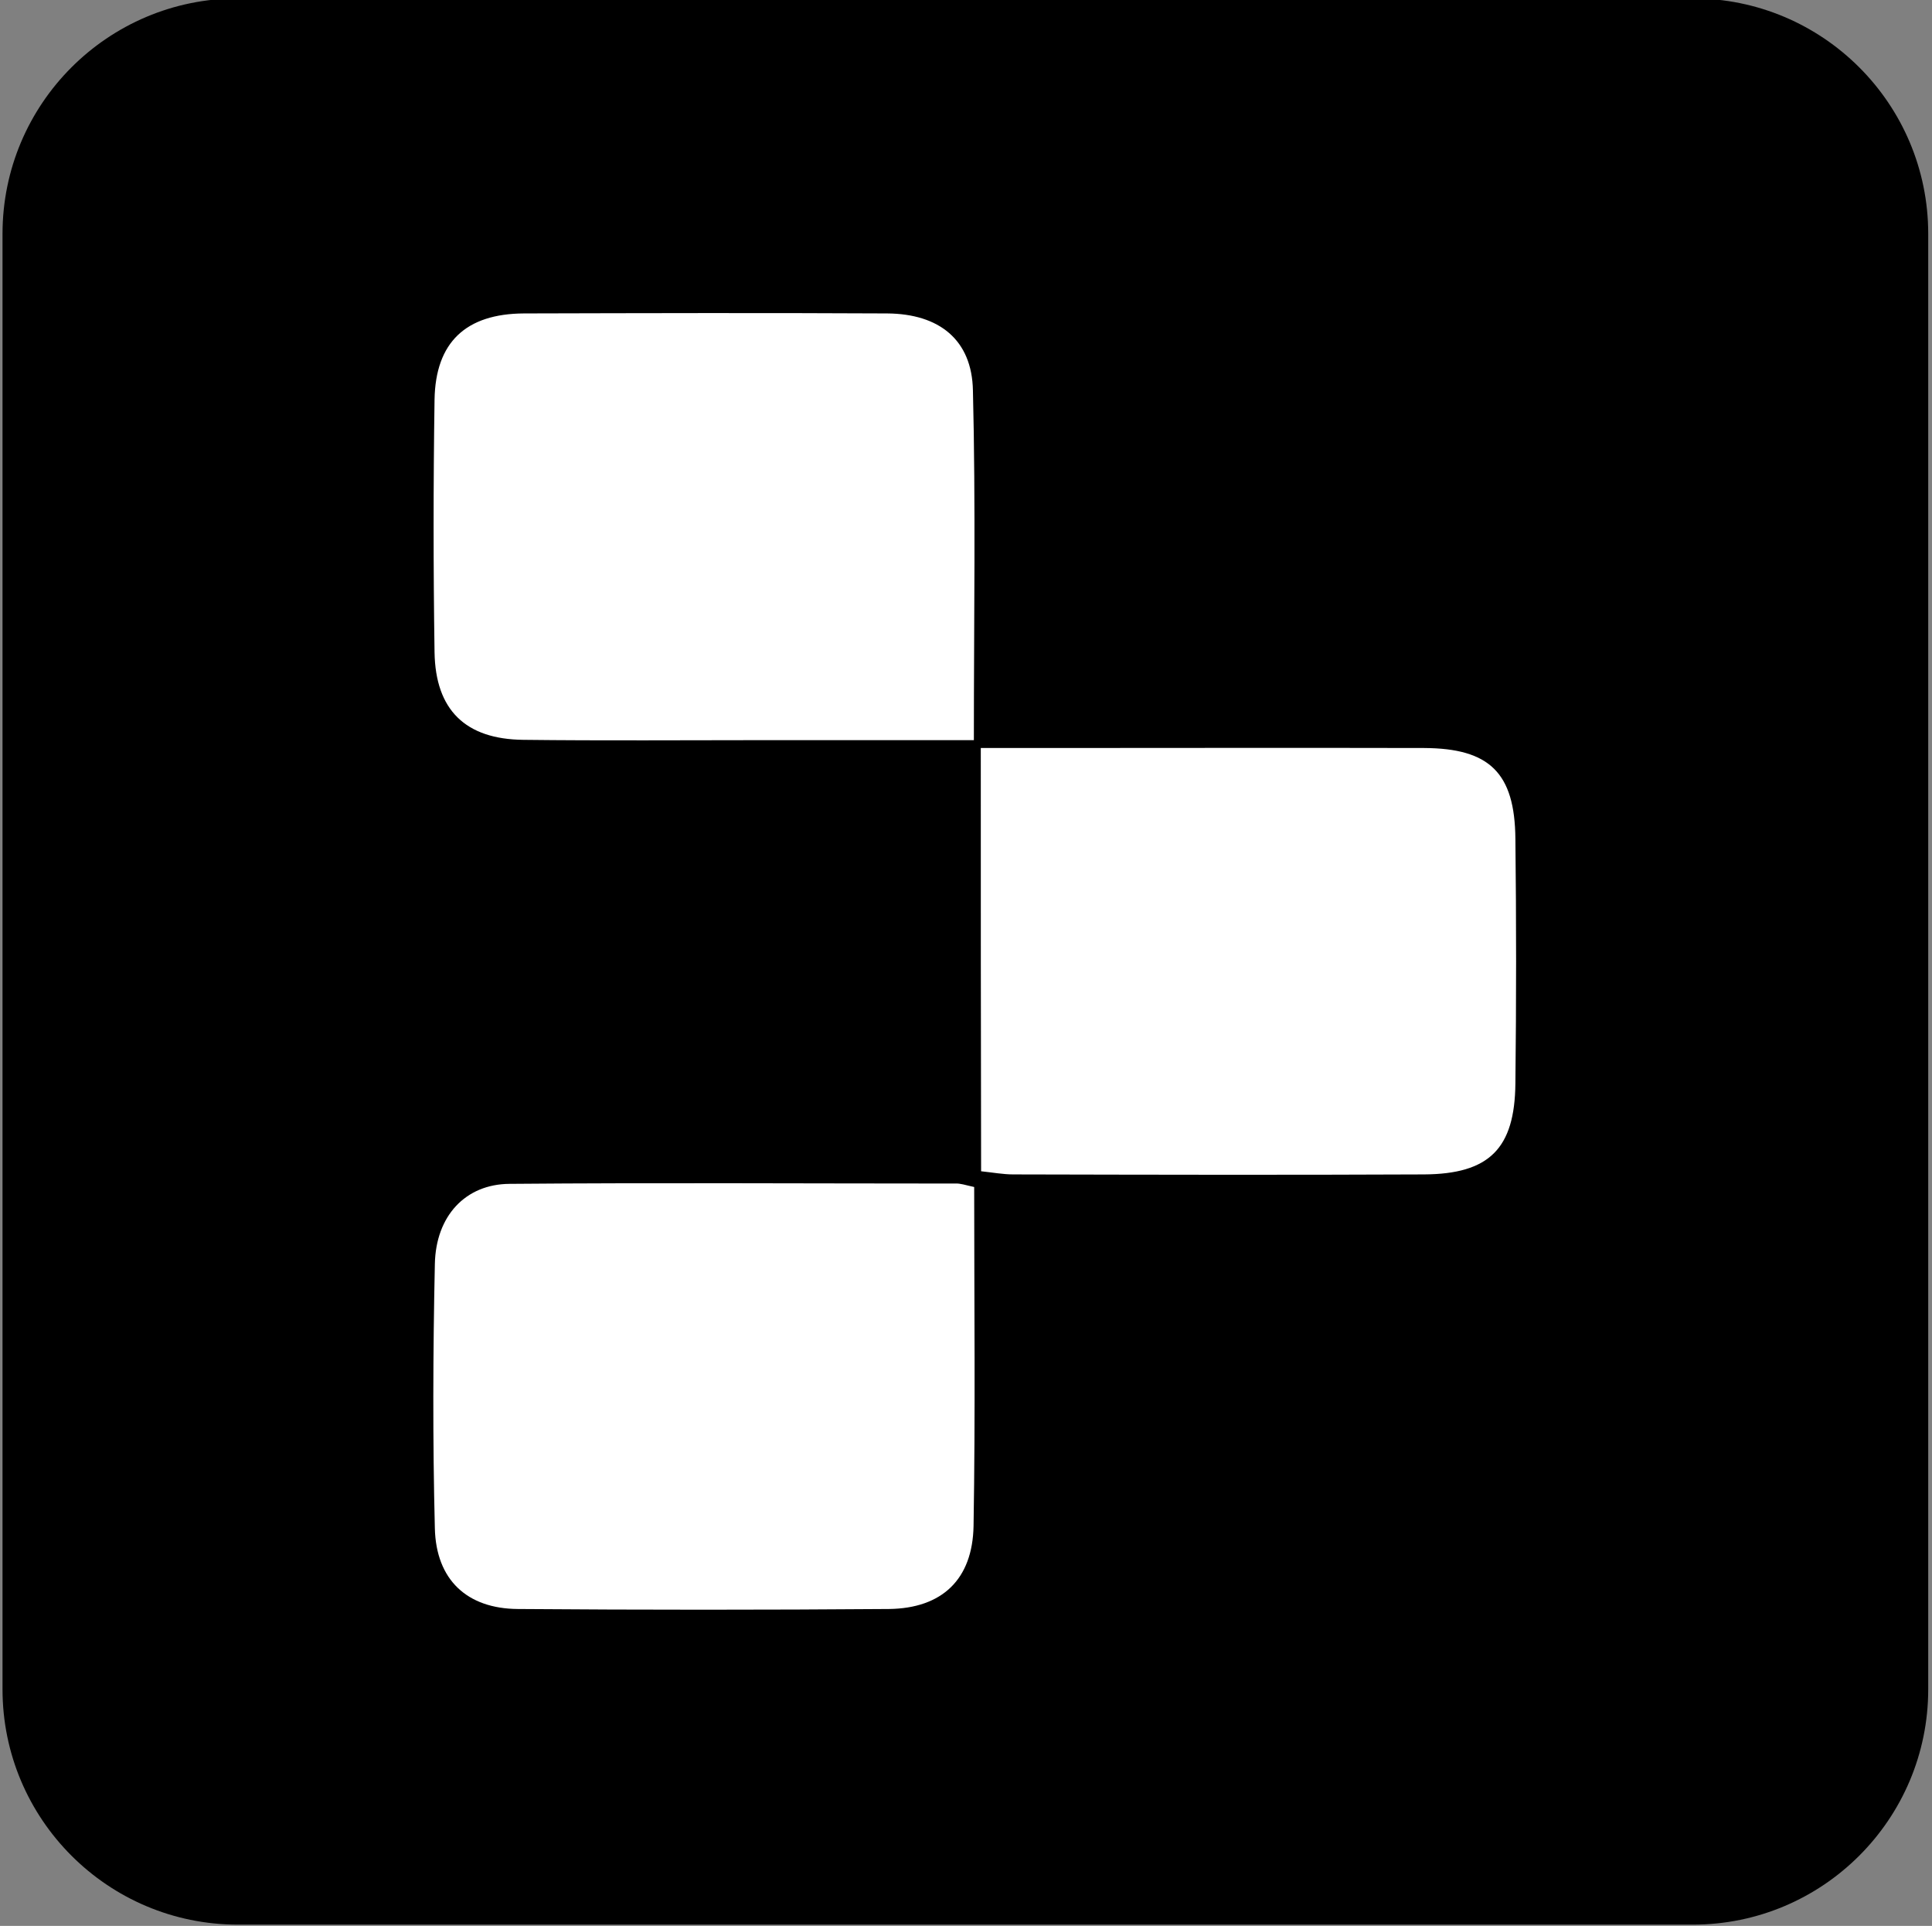 <?xml version="1.0" encoding="utf-8"?>
<!-- Generator: Adobe Illustrator 27.0.1, SVG Export Plug-In . SVG Version: 6.00 Build 0)  -->
<svg version="1.1" id="Layer_1" xmlns:serif="http://www.serif.com/"
	 xmlns="http://www.w3.org/2000/svg" xmlns:xlink="http://www.w3.org/1999/xlink" x="0px" y="0px" viewBox="0 0 614 612"
	 style="enable-background:new 0 0 614 612;" xml:space="preserve">
<rect x="0" y="0" width="614" height="612" fill="#808080" stroke="none"/>
<style type="text/css">
	.st0{fill-rule:evenodd;clip-rule:evenodd;}
	.st1{fill:#FFFFFF;}
</style>
<path class="st0" d="M538-0.5c41.3,0,74.8,33.5,74.8,74.8v462.5c0,41.3-33.5,74.8-74.8,74.8H75.6c-41.3,0-74.8-33.5-74.8-74.8V74.3
	C0.8,33,34.3-0.5,75.6-0.5H538L538-0.5z"/>
<g>
	<path class="st1" d="M309.5,235.2c-23.3,0-45,0-66.7,0c-25.5,0-51,0.2-76.5-0.1c-18.4-0.2-27.9-9.5-28.2-27.8
		c-0.4-26.8-0.4-53.5,0-80.3c0.3-18.3,10-27.3,28.4-27.4c38.5-0.1,76.9-0.2,115.4,0c16.6,0.1,27,8.4,27.3,24.5
		C310.1,160.4,309.5,196.7,309.5,235.2z"/>
	<path class="st1" d="M309.6,377.2c0,36.6,0.4,72.2-0.2,107.7c-0.3,17-10,26.2-26.9,26.4c-39.3,0.3-78.6,0.3-117.9,0
		c-16.2-0.1-26-9.3-26.4-25.6c-0.7-28-0.6-56,0-84c0.3-15.4,9.8-25.4,23.7-25.5c47.2-0.4,94.5-0.1,141.7-0.1
		C305.2,376,306.8,376.6,309.6,377.2z"/>
	<path class="st1" d="M311.7,237.7c6.4,0,12.1,0,17.9,0c41,0,82-0.1,123,0c20.8,0.1,28.8,7.9,29,28.8c0.3,25.9,0.3,51.9,0,77.8
		c-0.2,20.7-8.3,28.8-29.1,28.9c-43.5,0.2-87,0.1-130.5,0c-3.2,0-6.4-0.6-10.2-1C311.7,327.8,311.7,284,311.7,237.7z"/>
</g>
</svg>
